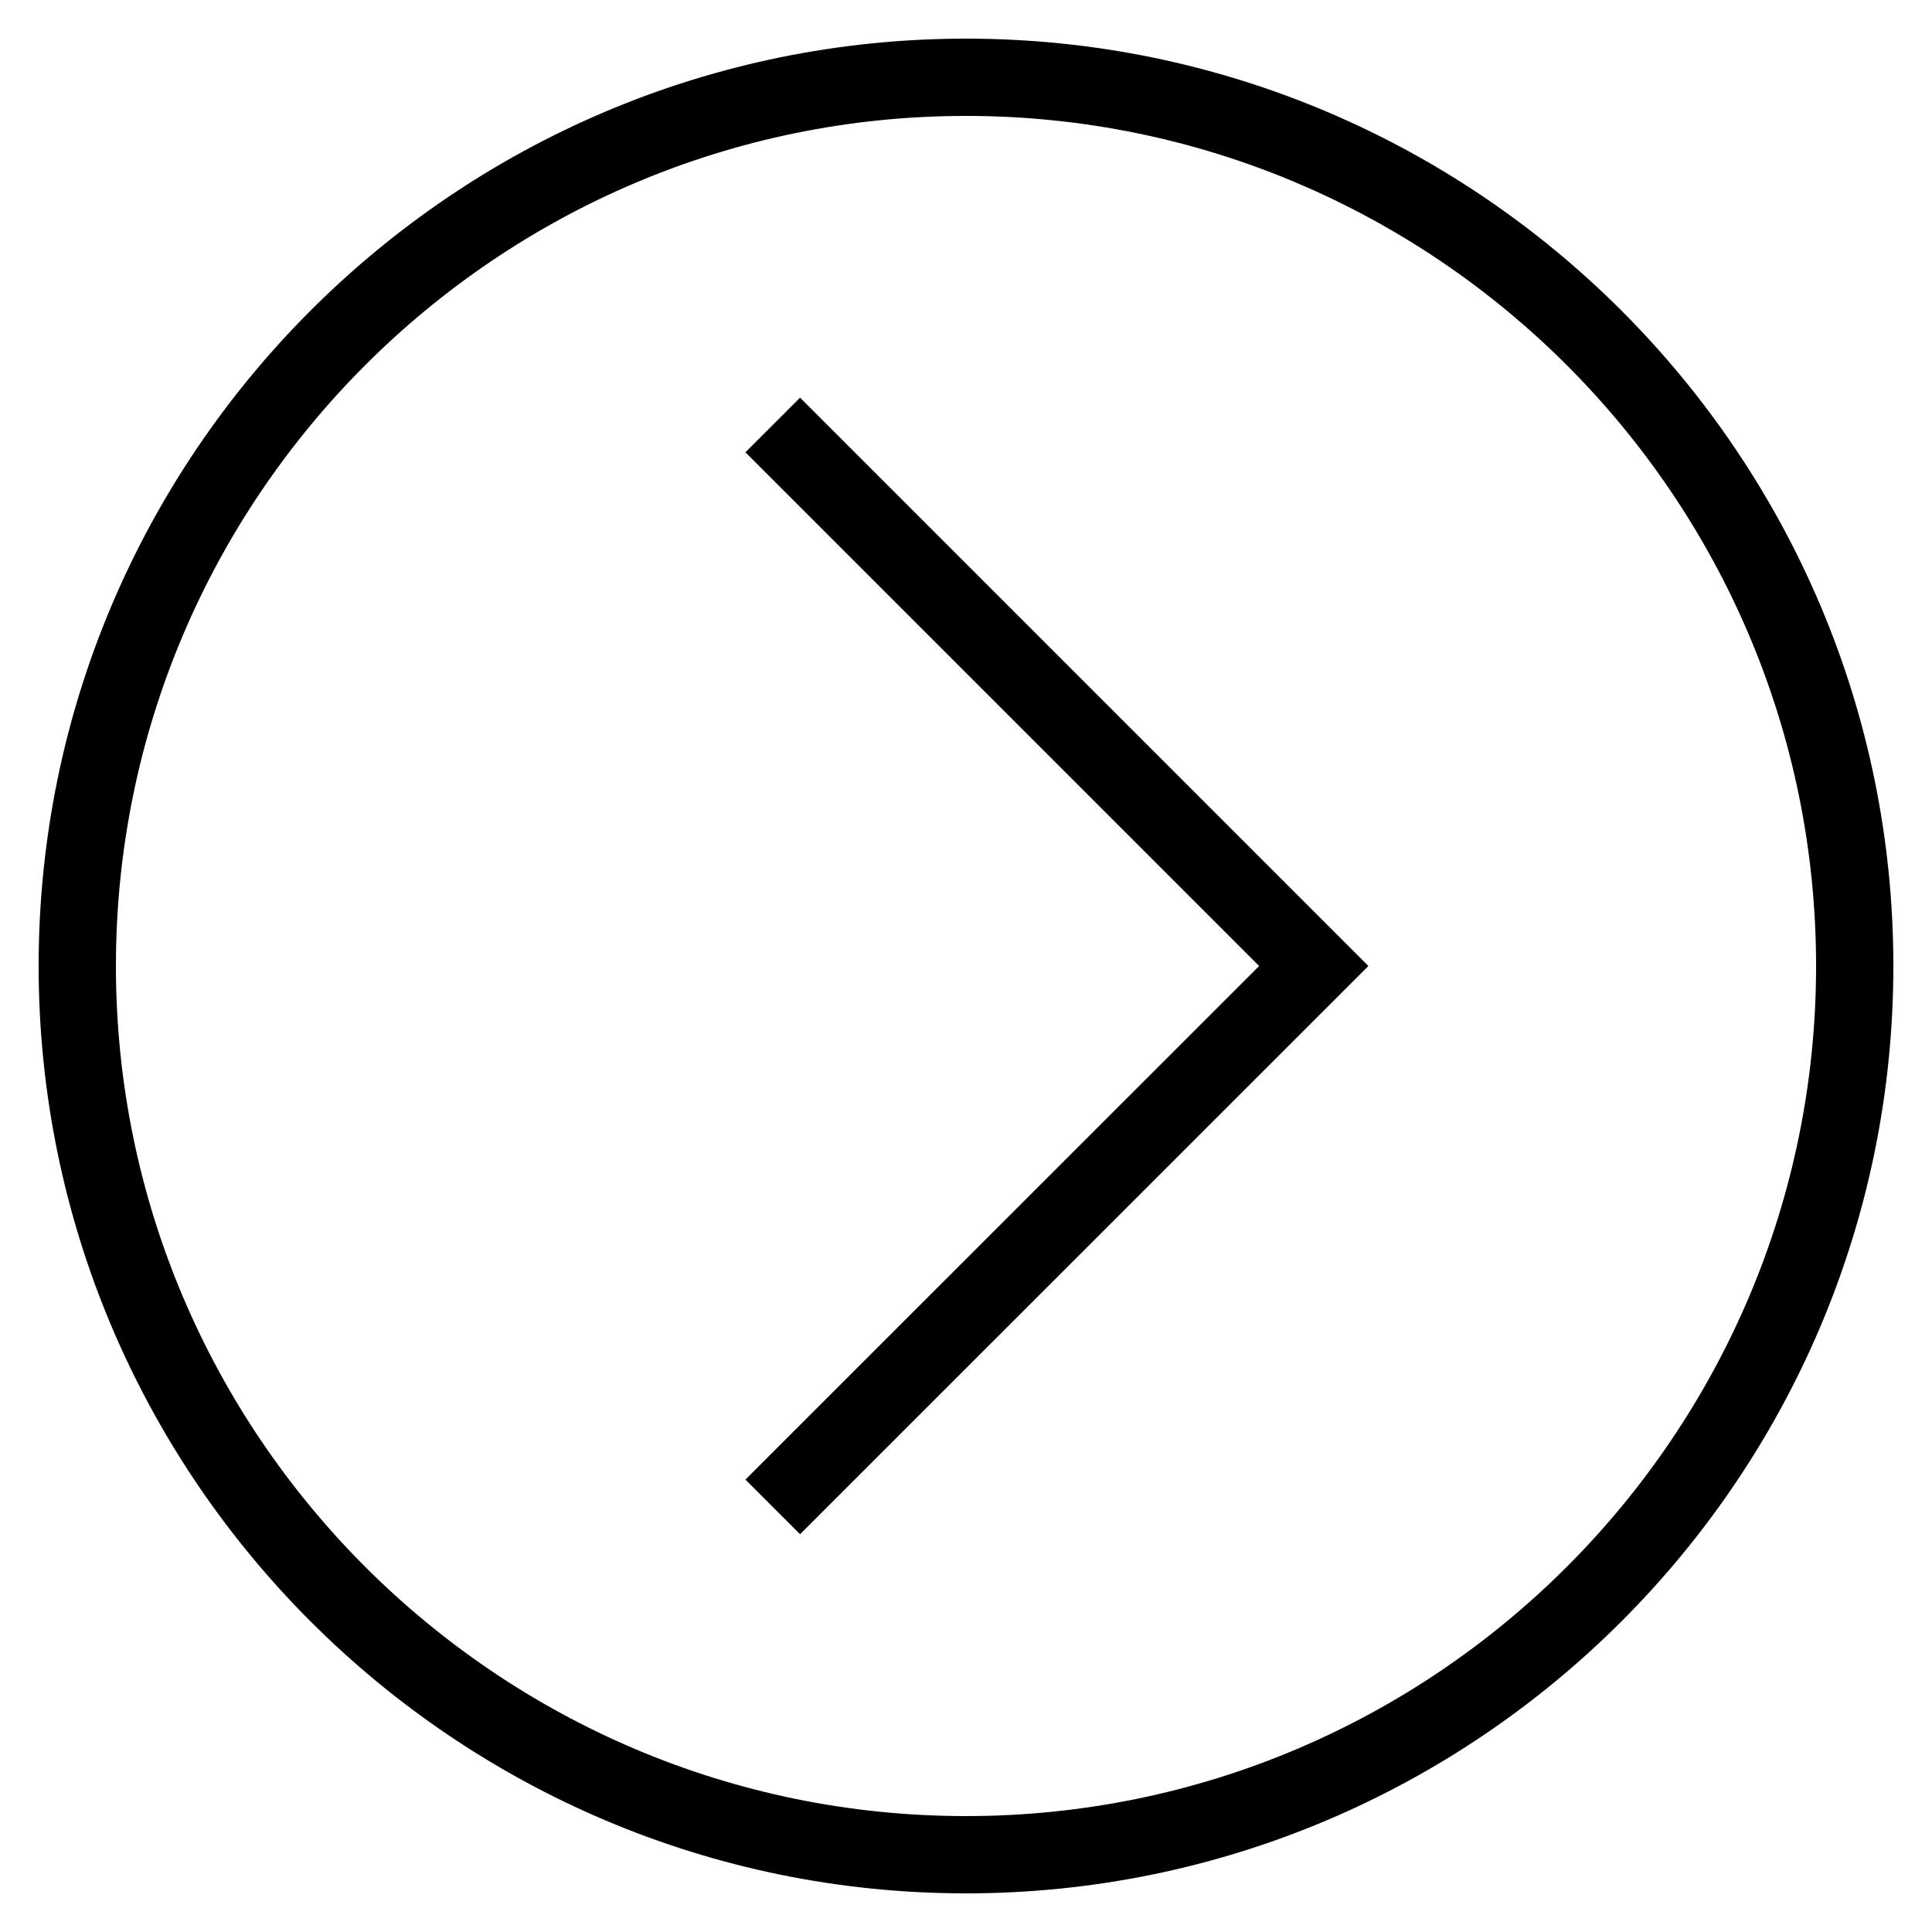 <svg width="18" height="18" viewBox="0 0 18 18" fill="none" xmlns="http://www.w3.org/2000/svg">
<g clip-path="url(#clip0_6_280)">
<path d="M9 0.36C4.236 0.36 0.36 4.236 0.36 9C0.36 13.764 4.236 17.64 9 17.64C13.764 17.64 17.64 13.764 17.64 9C17.64 4.236 13.764 0.36 9 0.36ZM9 16.92C4.633 16.92 1.08 13.367 1.08 9C1.08 4.633 4.633 1.08 9 1.08C13.367 1.08 16.92 4.633 16.92 9C16.92 13.367 13.367 16.92 9 16.92Z" fill="black"/>
<path d="M6.945 4.214L11.731 9L6.945 13.785L7.454 14.294L12.749 9L7.454 3.705L6.945 4.214Z" fill="black"/>
</g>
<defs>
<clipPath id="clip0_6_280">
<rect width="18" height="18" fill="white"/>
</clipPath>
</defs>
</svg>

